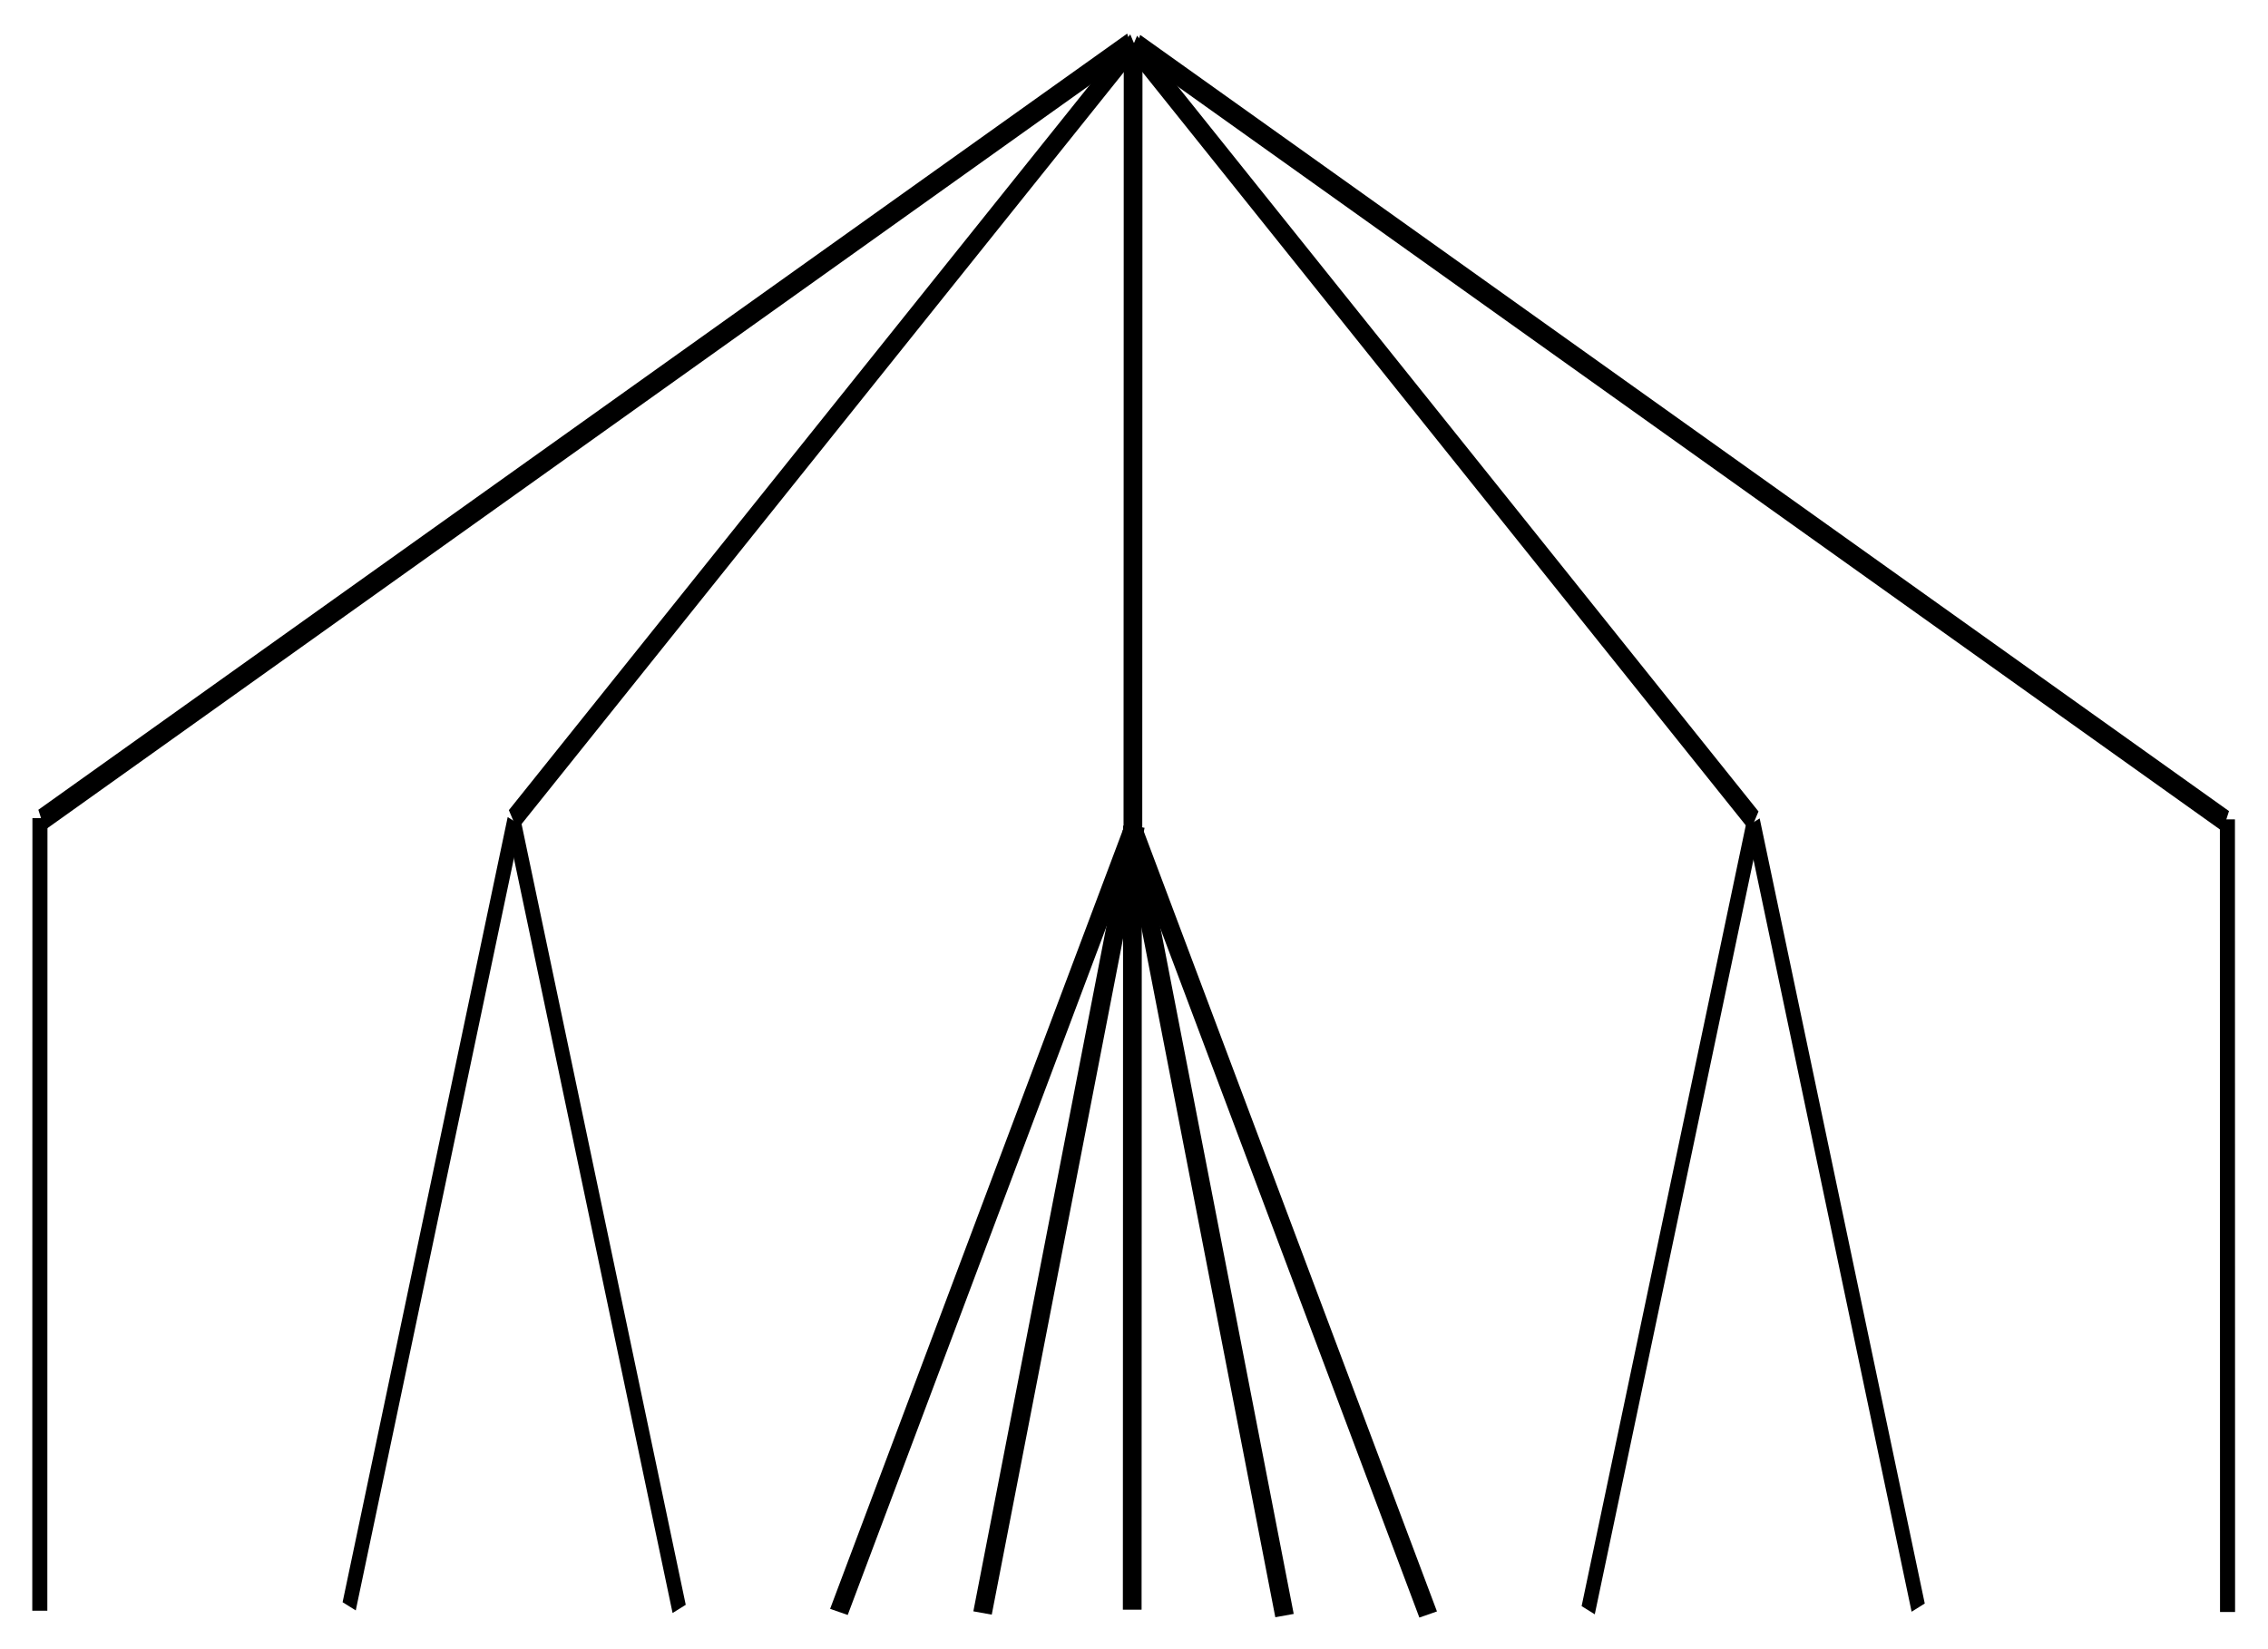 <?xml version="1.0" encoding="UTF-8" standalone="no"?>
<!-- Created with Inkscape (http://www.inkscape.org/) -->

<svg
   xmlns:dc="http://purl.org/dc/elements/1.1/"
   xmlns:cc="http://creativecommons.org/ns#"
   xmlns:rdf="http://www.w3.org/1999/02/22-rdf-syntax-ns#"
   xmlns:svg="http://www.w3.org/2000/svg"
   xmlns="http://www.w3.org/2000/svg"
   xmlns:sodipodi="http://sodipodi.sourceforge.net/DTD/sodipodi-0.dtd"
   xmlns:inkscape="http://www.inkscape.org/namespaces/inkscape"
   width="139.363mm"
   height="101.352mm"
   viewBox="0 0 493.807 359.121"
   id="svg2"
   version="1.1"
   inkscape:version="0.91 r13725"
   sodipodi:docname="universal_tree.svg"
   inkscape:export-filename="/home/nathanael/Dropbox/Talk/2018-10-15-ALGA_Parity_games/img/universal_tree.png"
   inkscape:export-xdpi="90"
   inkscape:export-ydpi="90">
  <sodipodi:namedview
     id="base"
     pagecolor="#ffffff"
     bordercolor="#666666"
     borderopacity="1.0"
     inkscape:pageopacity="0.0"
     inkscape:pageshadow="2"
     inkscape:zoom="0.98994949"
     inkscape:cx="631.69461"
     inkscape:cy="116.49709"
     inkscape:document-units="px"
     inkscape:current-layer="layer1"
     showgrid="false"
     inkscape:window-width="1857"
     inkscape:window-height="1056"
     inkscape:window-x="63"
     inkscape:window-y="24"
     inkscape:window-maximized="1"
     fit-margin-top="2"
     fit-margin-left="2"
     fit-margin-right="2"
     fit-margin-bottom="2" />
  <defs
     id="defs4" />
  <g
     id="layer1"
     inkscape:groupmode="layer"
     inkscape:label="Layer 1"
     transform="translate(675.898,-414.226)">
    <g
       transform="matrix(1.447,0,0,1.394,-861.139,-258.894)"
       id="g5829"
       style="stroke-width:2.816;stroke-miterlimit:4;stroke-dasharray:none">
      <path
         style="fill:none;fill-rule:evenodd;stroke:#000000;stroke-width:2.816;stroke-linecap:butt;stroke-linejoin:miter;stroke-miterlimit:4;stroke-dasharray:none;stroke-opacity:1"
         d="m 298.413,611.852 c -0.032,122.474 -0.032,122.474 -0.032,122.474"
         id="path4150-6-9"
         inkscape:connector-curvature="0" />
      <path
         style="fill:none;fill-rule:evenodd;stroke:#000000;stroke-width:2.816;stroke-linecap:butt;stroke-linejoin:miter;stroke-miterlimit:4;stroke-dasharray:none;stroke-opacity:1"
         d="M 298.853,611.928 C 275.861,734.844 275.861,734.844 275.861,734.844"
         id="path4150-7-5-3-0-36"
         inkscape:connector-curvature="0" />
      <path
         style="fill:none;fill-rule:evenodd;stroke:#000000;stroke-width:2.816;stroke-linecap:butt;stroke-linejoin:miter;stroke-miterlimit:4;stroke-dasharray:none;stroke-opacity:1"
         d="M 298.607,612.15 C 254.247,734.676 254.247,734.676 254.247,734.676"
         id="path4150-36-5-9"
         inkscape:connector-curvature="0" />
      <path
         style="fill:none;fill-rule:evenodd;stroke:#000000;stroke-width:2.816;stroke-linecap:butt;stroke-linejoin:miter;stroke-miterlimit:4;stroke-dasharray:none;stroke-opacity:1"
         d="m 298.305,612.333 c 22.991,122.916 22.991,122.916 22.991,122.916"
         id="path4150-7-5-3-0-2"
         inkscape:connector-curvature="0" />
      <path
         style="fill:none;fill-rule:evenodd;stroke:#000000;stroke-width:2.816;stroke-linecap:butt;stroke-linejoin:miter;stroke-miterlimit:4;stroke-dasharray:none;stroke-opacity:1"
         d="m 298.552,612.554 c 44.359,122.527 44.359,122.527 44.359,122.527"
         id="path4150-36-5-9-6"
         inkscape:connector-curvature="0" />
      <g
         id="g4335"
         style="stroke-width:2.816;stroke-miterlimit:4;stroke-dasharray:none">
        <g
           id="g4331"
           transform="matrix(0.654,0,0,1.011,103.085,-5.376)"
           style="stroke-width:3.463;stroke-miterlimit:4;stroke-dasharray:none">
          <path
             style="fill:none;fill-rule:evenodd;stroke:#000000;stroke-width:3.463;stroke-linecap:butt;stroke-linejoin:miter;stroke-miterlimit:4;stroke-dasharray:none;stroke-opacity:1"
             d="M 298.203,489.686 C 47.695,609.62 47.695,609.62 47.695,609.62"
             id="path4150-36-5-92"
             inkscape:connector-curvature="0" />
          <path
             style="fill:none;fill-rule:evenodd;stroke:#000000;stroke-width:3.463;stroke-linecap:butt;stroke-linejoin:miter;stroke-miterlimit:4;stroke-dasharray:none;stroke-opacity:1"
             d="m 47.313,609.34 c -0.032,122.474 -0.032,122.474 -0.032,122.474"
             id="path4150-6-9-3"
             inkscape:connector-curvature="0" />
        </g>
        <g
           id="g4311"
           transform="matrix(0.56,0,0,1.001,131.392,-0.418)"
           style="stroke-width:3.761;stroke-miterlimit:4;stroke-dasharray:none">
          <path
             style="fill:none;fill-rule:evenodd;stroke:#000000;stroke-width:3.761;stroke-linecap:butt;stroke-linejoin:miter;stroke-miterlimit:4;stroke-dasharray:none;stroke-opacity:1"
             d="M 298.771,489.692 C 131.804,610.759 131.804,610.759 131.804,610.759"
             id="path4150-36-5"
             inkscape:connector-curvature="0" />
          <path
             style="fill:none;fill-rule:evenodd;stroke:#000000;stroke-width:3.761;stroke-linecap:butt;stroke-linejoin:miter;stroke-miterlimit:4;stroke-dasharray:none;stroke-opacity:1"
             d="M 132.155,610.96 C 87.796,733.487 87.796,733.487 87.796,733.487"
             id="path4150-36-5-9-8"
             inkscape:connector-curvature="0" />
          <path
             style="fill:none;fill-rule:evenodd;stroke:#000000;stroke-width:3.761;stroke-linecap:butt;stroke-linejoin:miter;stroke-miterlimit:4;stroke-dasharray:none;stroke-opacity:1"
             d="m 132.101,611.365 c 44.359,122.527 44.359,122.527 44.359,122.527"
             id="path4150-36-5-9-6-4"
             inkscape:connector-curvature="0" />
        </g>
      </g>
      <path
         style="fill:none;fill-rule:evenodd;stroke:#000000;stroke-width:2.816;stroke-linecap:butt;stroke-linejoin:miter;stroke-miterlimit:4;stroke-dasharray:none;stroke-opacity:1"
         d="m 298.516,489.585 c -0.032,122.474 -0.032,122.474 -0.032,122.474"
         id="path4150-6-9-36"
         inkscape:connector-curvature="0" />
      <g
         id="g4335-7"
         transform="matrix(-1,0,0,1,597.201,0.204)"
         style="stroke-width:2.816;stroke-miterlimit:4;stroke-dasharray:none">
        <g
           id="g4331-5"
           transform="matrix(0.654,0,0,1.011,103.085,-5.376)"
           style="stroke-width:3.463;stroke-miterlimit:4;stroke-dasharray:none">
          <path
             style="fill:none;fill-rule:evenodd;stroke:#000000;stroke-width:3.463;stroke-linecap:butt;stroke-linejoin:miter;stroke-miterlimit:4;stroke-dasharray:none;stroke-opacity:1"
             d="M 298.203,489.686 C 47.695,609.62 47.695,609.62 47.695,609.62"
             id="path4150-36-5-92-3"
             inkscape:connector-curvature="0" />
          <path
             style="fill:none;fill-rule:evenodd;stroke:#000000;stroke-width:3.463;stroke-linecap:butt;stroke-linejoin:miter;stroke-miterlimit:4;stroke-dasharray:none;stroke-opacity:1"
             d="m 47.313,609.34 c -0.032,122.474 -0.032,122.474 -0.032,122.474"
             id="path4150-6-9-3-5"
             inkscape:connector-curvature="0" />
        </g>
        <g
           id="g4311-6"
           transform="matrix(0.56,0,0,1.001,131.392,-0.418)"
           style="stroke-width:3.761;stroke-miterlimit:4;stroke-dasharray:none">
          <path
             style="fill:none;fill-rule:evenodd;stroke:#000000;stroke-width:3.761;stroke-linecap:butt;stroke-linejoin:miter;stroke-miterlimit:4;stroke-dasharray:none;stroke-opacity:1"
             d="M 298.771,489.692 C 131.804,610.759 131.804,610.759 131.804,610.759"
             id="path4150-36-5-2"
             inkscape:connector-curvature="0" />
          <path
             style="fill:none;fill-rule:evenodd;stroke:#000000;stroke-width:3.761;stroke-linecap:butt;stroke-linejoin:miter;stroke-miterlimit:4;stroke-dasharray:none;stroke-opacity:1"
             d="M 132.155,610.96 C 87.796,733.487 87.796,733.487 87.796,733.487"
             id="path4150-36-5-9-8-9"
             inkscape:connector-curvature="0" />
          <path
             style="fill:none;fill-rule:evenodd;stroke:#000000;stroke-width:3.761;stroke-linecap:butt;stroke-linejoin:miter;stroke-miterlimit:4;stroke-dasharray:none;stroke-opacity:1"
             d="m 132.101,611.365 c 44.359,122.527 44.359,122.527 44.359,122.527"
             id="path4150-36-5-9-6-4-1"
             inkscape:connector-curvature="0" />
        </g>
      </g>
    </g>
  </g>
</svg>
